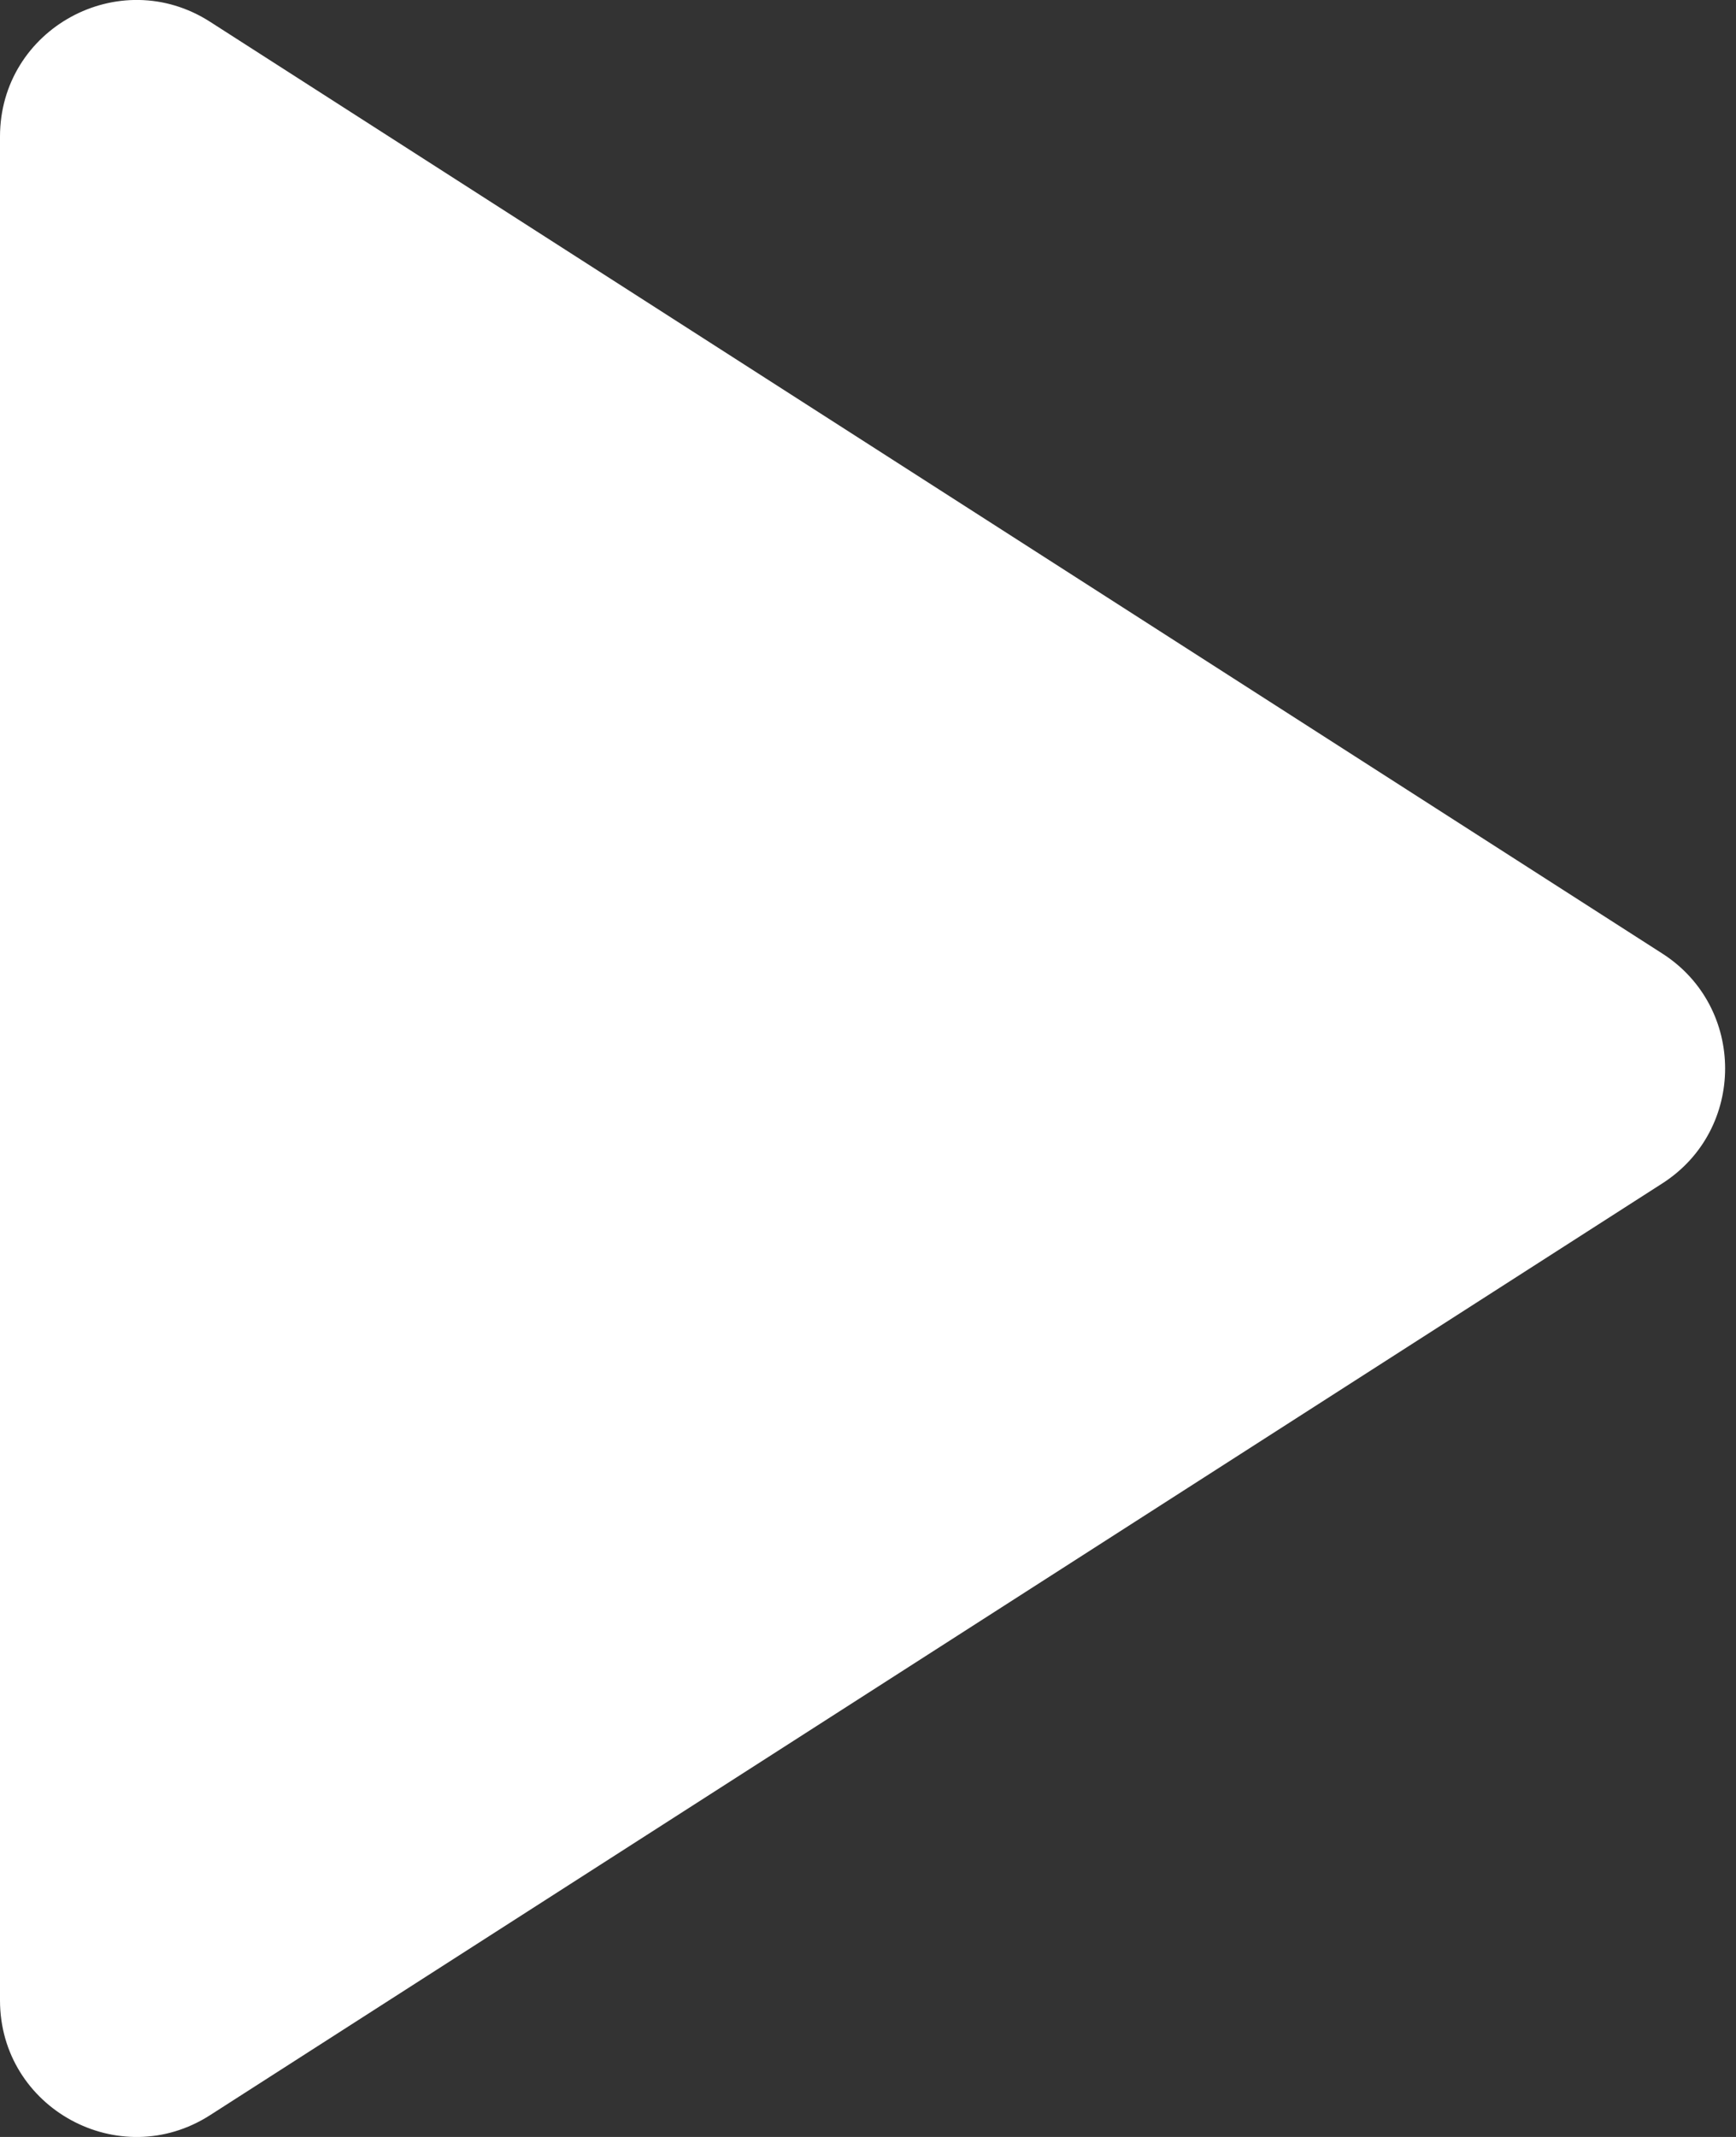 <svg width="13" height="16" viewBox="0 0 13 16" fill="none" xmlns="http://www.w3.org/2000/svg">
<rect x="0" y="0" width="13" height="16" fill="#333333" stroke="none"/>
<path d="M12.449 7.14C13.075 7.542 13.075 8.458 12.449 8.86L1.573 15.837C0.893 16.273 -7.86751e-07 15.785 -7.51447e-07 14.977L-1.41502e-07 1.023C-1.06198e-07 0.215 0.893 -0.273 1.573 0.163L12.449 7.14Z" fill="white"/>
</svg>
